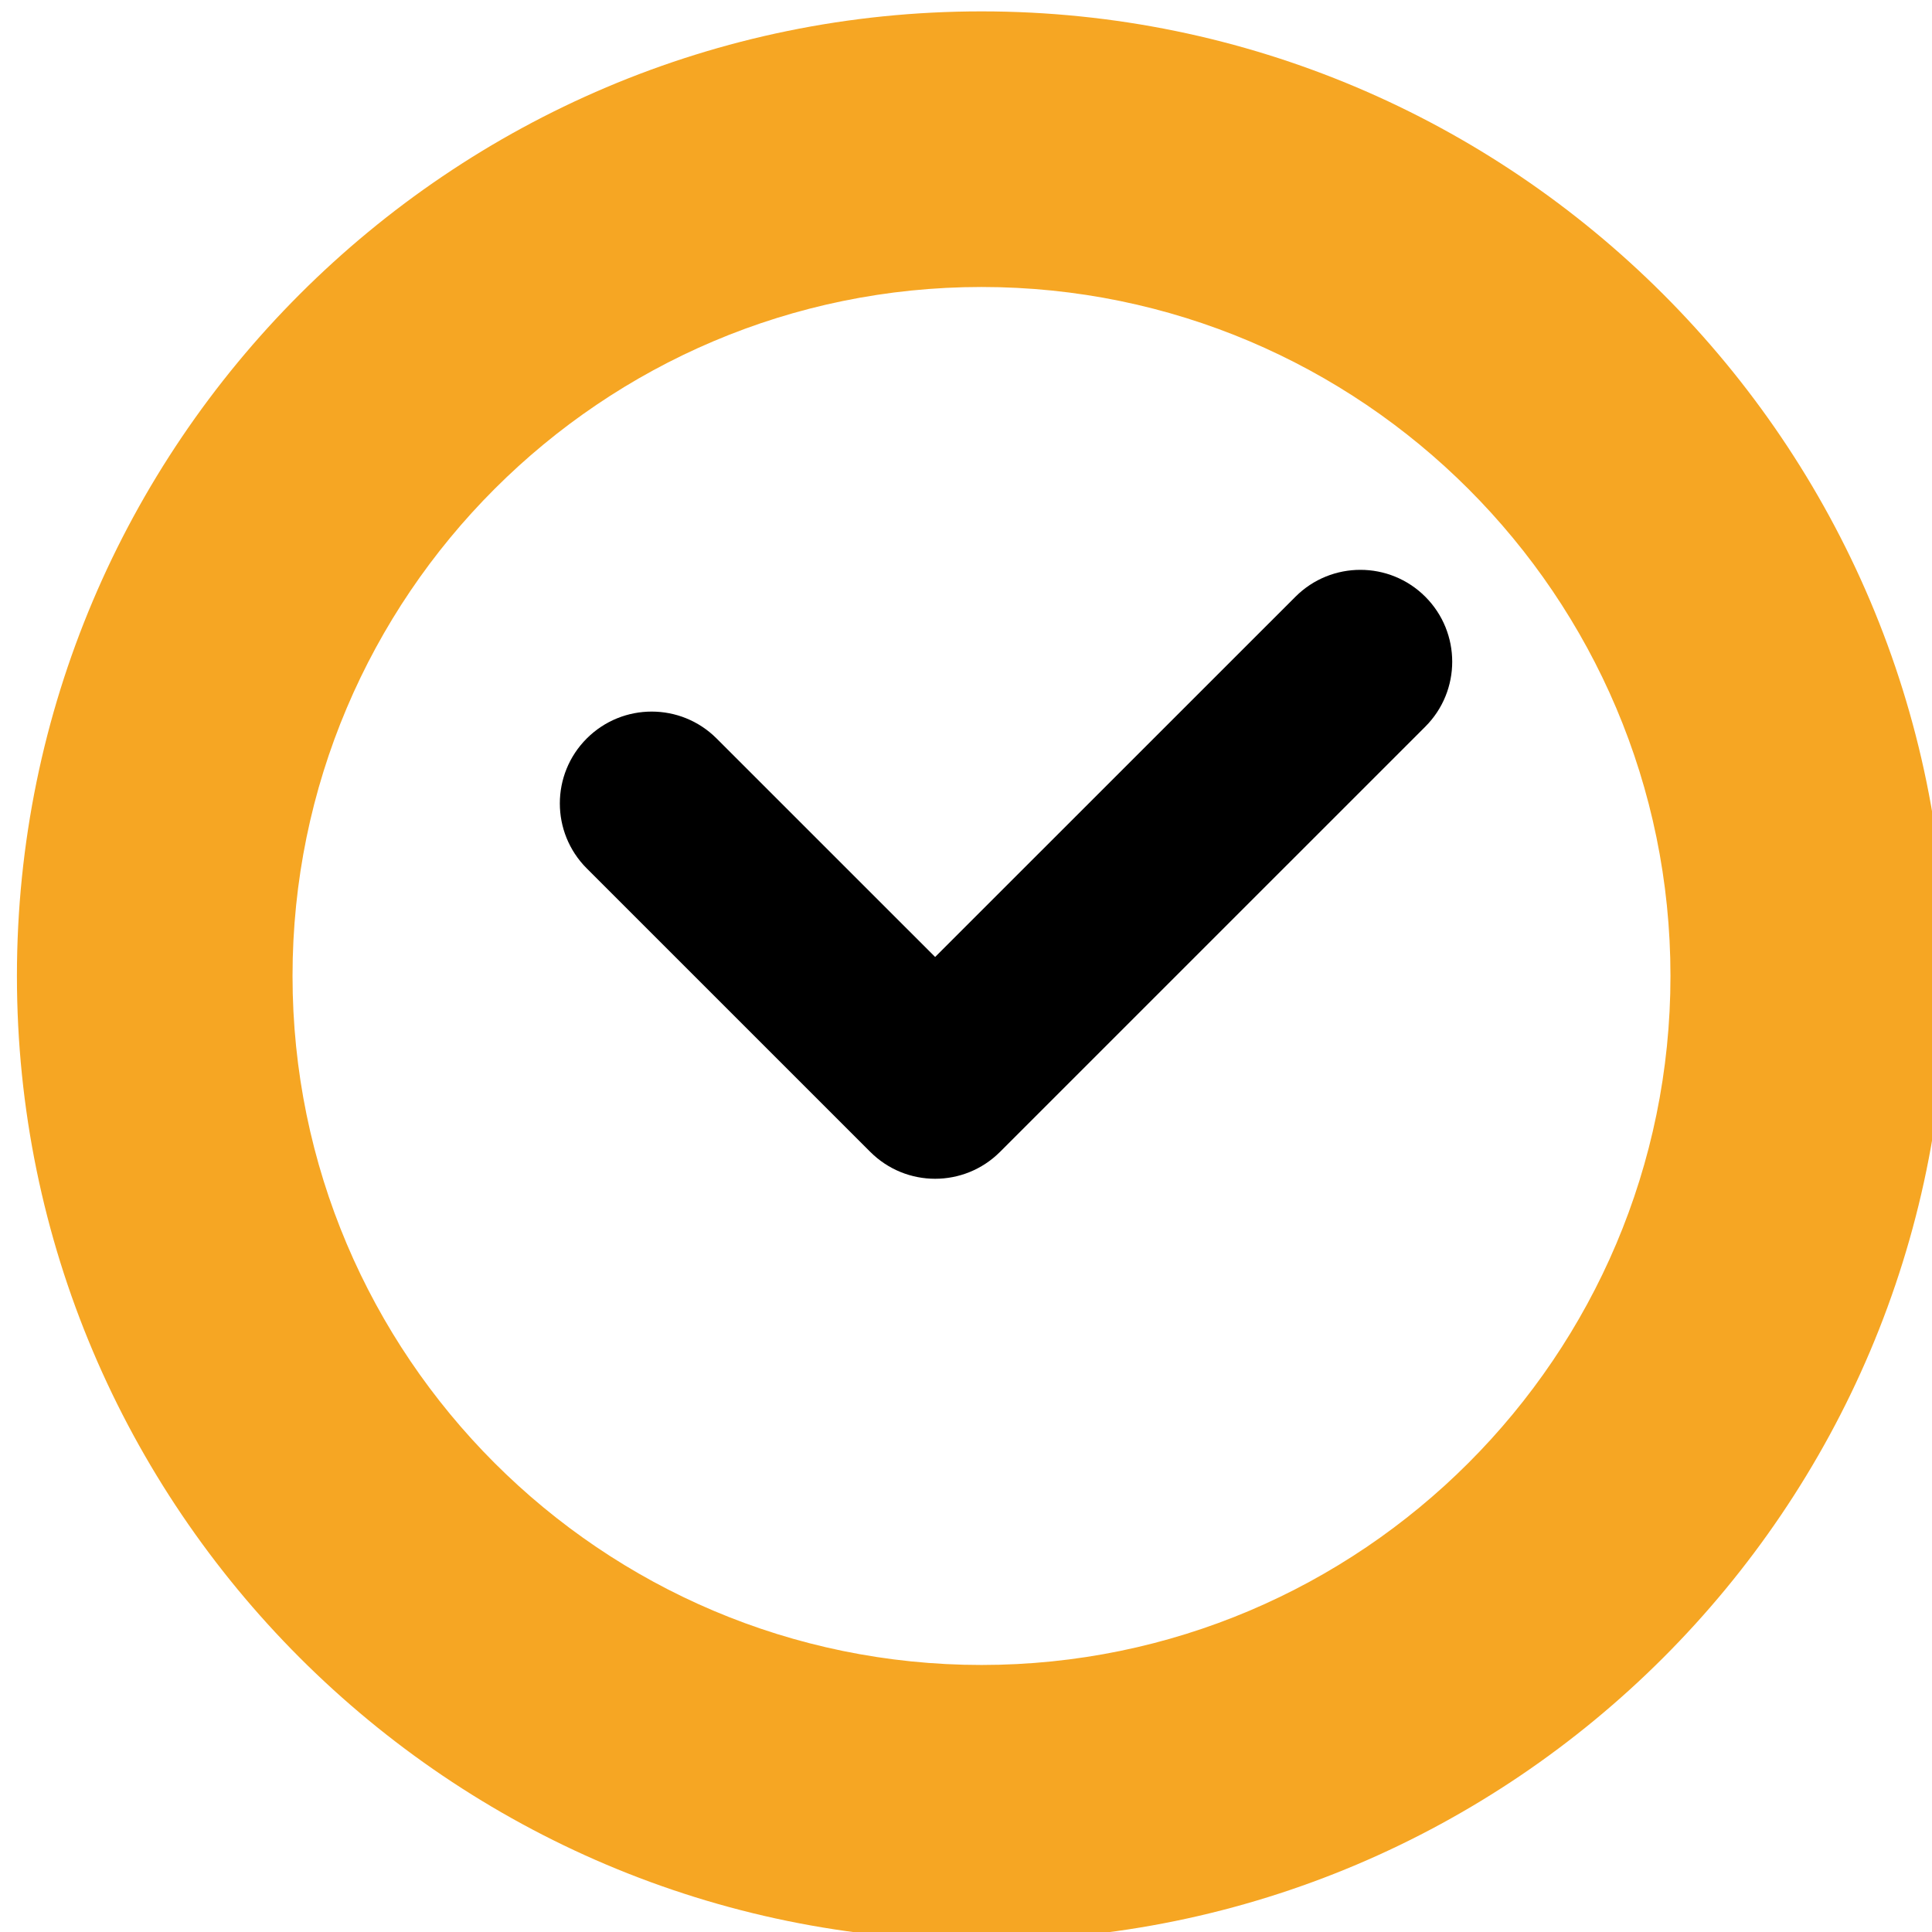 <?xml version="1.0" encoding="UTF-8" standalone="no"?>
<svg viewBox="0 0 46 46" version="1.1" xmlns="http://www.w3.org/2000/svg" xmlns:xlink="http://www.w3.org/1999/xlink" xmlns:sketch="http://www.bohemiancoding.com/sketch/ns">
    <!-- Generator: Sketch 3.0.4 (8053) - http://www.bohemiancoding.com/sketch -->
    <title>clock 2</title>
    <desc>Created with Sketch.</desc>
    <defs></defs>
    <g id="Page-1" stroke="none" stroke-width="1" fill="none" fill-rule="evenodd" sketch:type="MSPage">
        <g id="icon_26536" sketch:type="MSLayerGroup">
            <path d="M30.843,14.209 L22.265,22.785 L17.062,17.583 C16.208,16.729 14.825,16.729 13.97,17.583 C13.116,18.437 13.116,19.821 13.97,20.676 L20.719,27.424 C21.146,27.852 21.705,28.066 22.265,28.066 C22.825,28.066 23.384,27.852 23.812,27.424 L33.936,17.301 C34.79,16.447 34.79,15.063 33.936,14.208 C33.082,13.354 31.697,13.354 30.843,14.209 L30.843,14.209 Z" id="path8" fill="#000000" sketch:type="MSShapeGroup"></path>
            <path d="M0.403,23.237 C0.403,35.901 10.705,46.204 23.369,46.204 C36.031,46.204 46.336,35.901 46.336,23.237 C46.336,10.574 36.031,0.271 23.369,0.271 C10.705,0.271 0.403,10.574 0.403,23.237 Z M6.965,23.237 C6.965,14.191 14.322,6.833 23.369,6.833 C32.414,6.833 39.773,14.191 39.773,23.237 C39.773,32.284 32.414,39.642 23.369,39.642 C14.322,39.642 6.965,32.284 6.965,23.237 Z" id="path10" fill="#F6A623" sketch:type="MSShapeGroup"></path>
        </g>
    </g>
</svg>